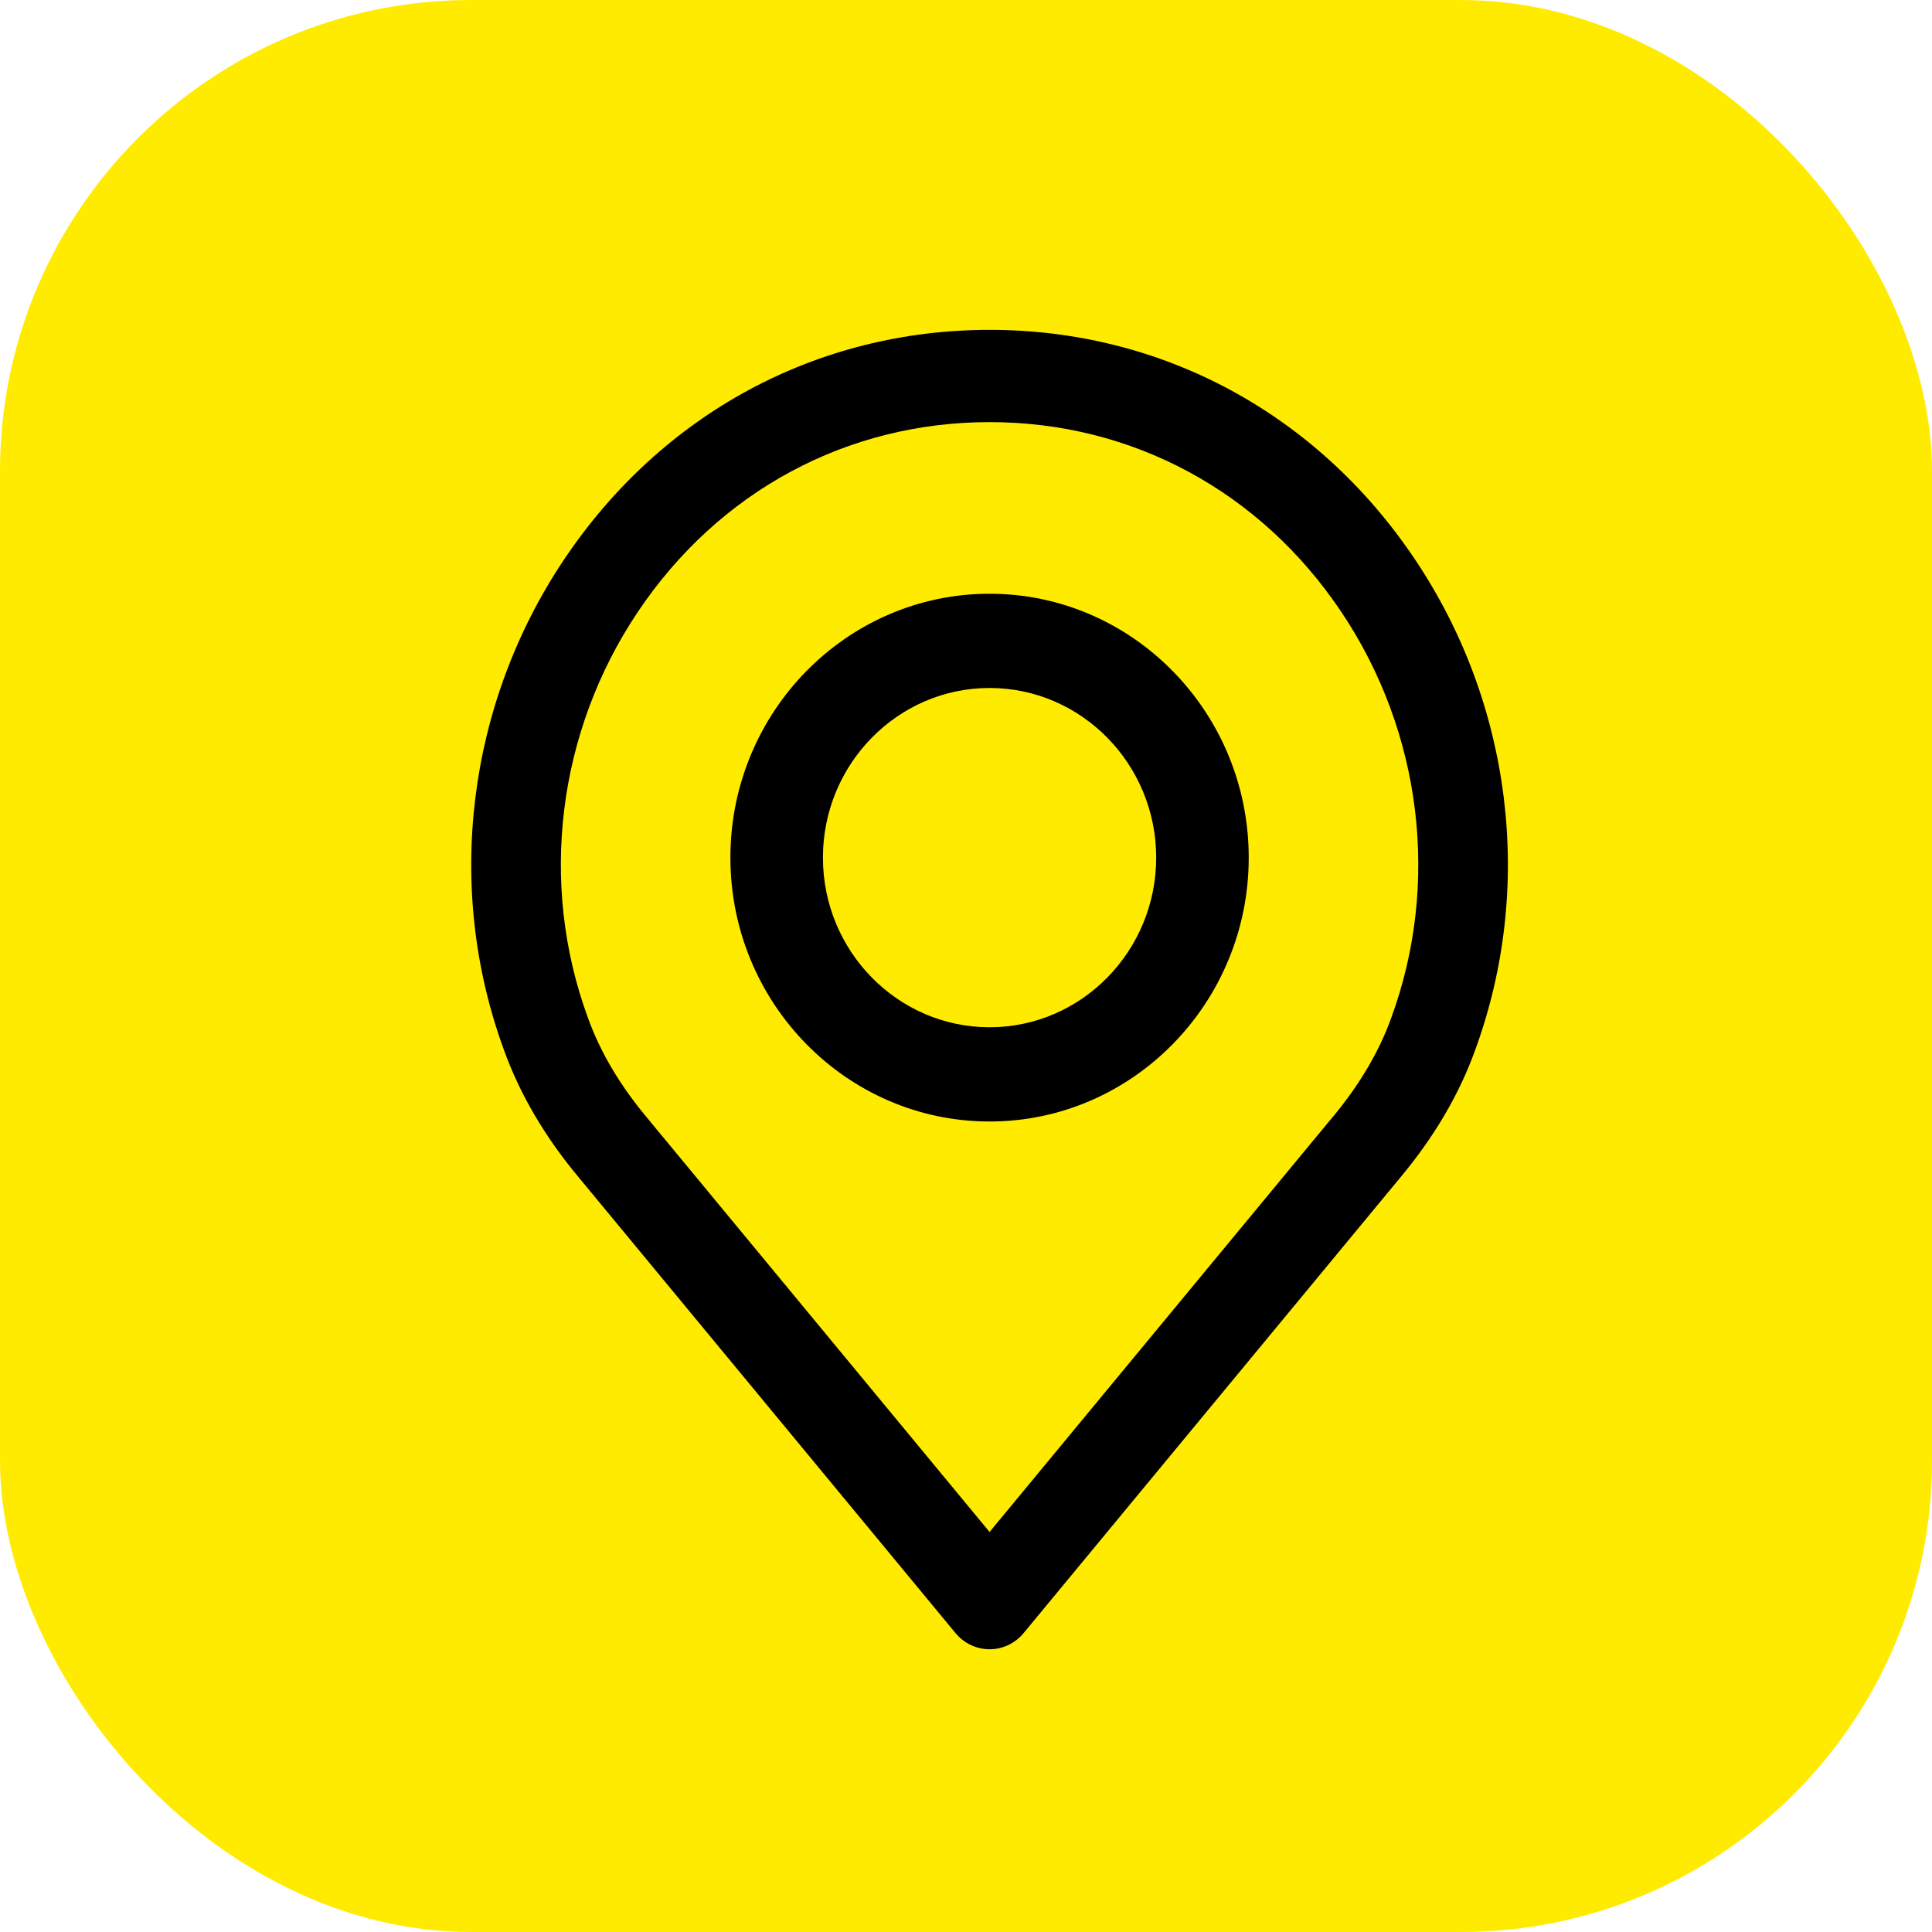 <?xml version="1.0" encoding="UTF-8"?>
<svg width="41px" height="41px" viewBox="0 0 41 41" version="1.1" xmlns="http://www.w3.org/2000/svg" xmlns:xlink="http://www.w3.org/1999/xlink">
    <!-- Generator: Sketch 64 (93537) - https://sketch.com -->
    <title>ico-almacenes</title>
    <desc>Created with Sketch.</desc>
    <g id="Welcome" stroke="none" stroke-width="1" fill="none" fill-rule="evenodd">
        <g id="HOME---Desktop-HD" transform="translate(-280, -649)">
            <g id="ico-almacenes" transform="translate(280, 649)">
                <rect id="Rectangle" fill="#FFEB00" x="0" y="0" width="41" height="41" rx="10"></rect>
                <g id="place" transform="translate(10, 7)" fill="#000000" fill-rule="nonzero">
                    <path d="M20.026,4.868 C17.95,1.775 14.66,0 11,0 C7.34,0 4.05,1.775 1.974,4.868 C-0.091,7.946 -0.568,11.843 0.696,15.286 C1.034,16.226 1.572,17.14 2.29,17.996 L10.276,27.655 C10.457,27.874 10.722,28 11,28 C11.279,28 11.544,27.874 11.724,27.655 L19.709,17.998 C20.43,17.137 20.967,16.225 21.302,15.292 C22.569,11.843 22.092,7.946 20.026,4.868 Z M19.522,14.607 C19.263,15.326 18.841,16.038 18.268,16.722 C18.266,16.724 18.264,16.725 18.263,16.727 L11,25.511 L3.733,16.722 C3.16,16.038 2.738,15.327 2.477,14.6 C1.431,11.753 1.828,8.531 3.538,5.982 C5.254,3.425 7.974,1.958 11,1.958 C14.026,1.958 16.746,3.425 18.462,5.982 C20.173,8.531 20.57,11.753 19.522,14.607 Z" id="Shape"></path>
                    <path d="M11,5.6 C7.967,5.6 5.5,8.112 5.5,11.2 C5.5,14.288 7.967,16.8 11,16.8 C14.033,16.8 16.5,14.288 16.5,11.2 C16.5,8.112 14.033,5.6 11,5.6 Z M11,14.8 C9.05,14.8 7.464,13.185 7.464,11.2 C7.464,9.215 9.05,7.6 11,7.6 C12.95,7.6 14.536,9.215 14.536,11.2 C14.536,13.185 12.95,14.8 11,14.8 Z" id="Shape"></path>
                </g>
            </g>
        </g>
    </g>
</svg>